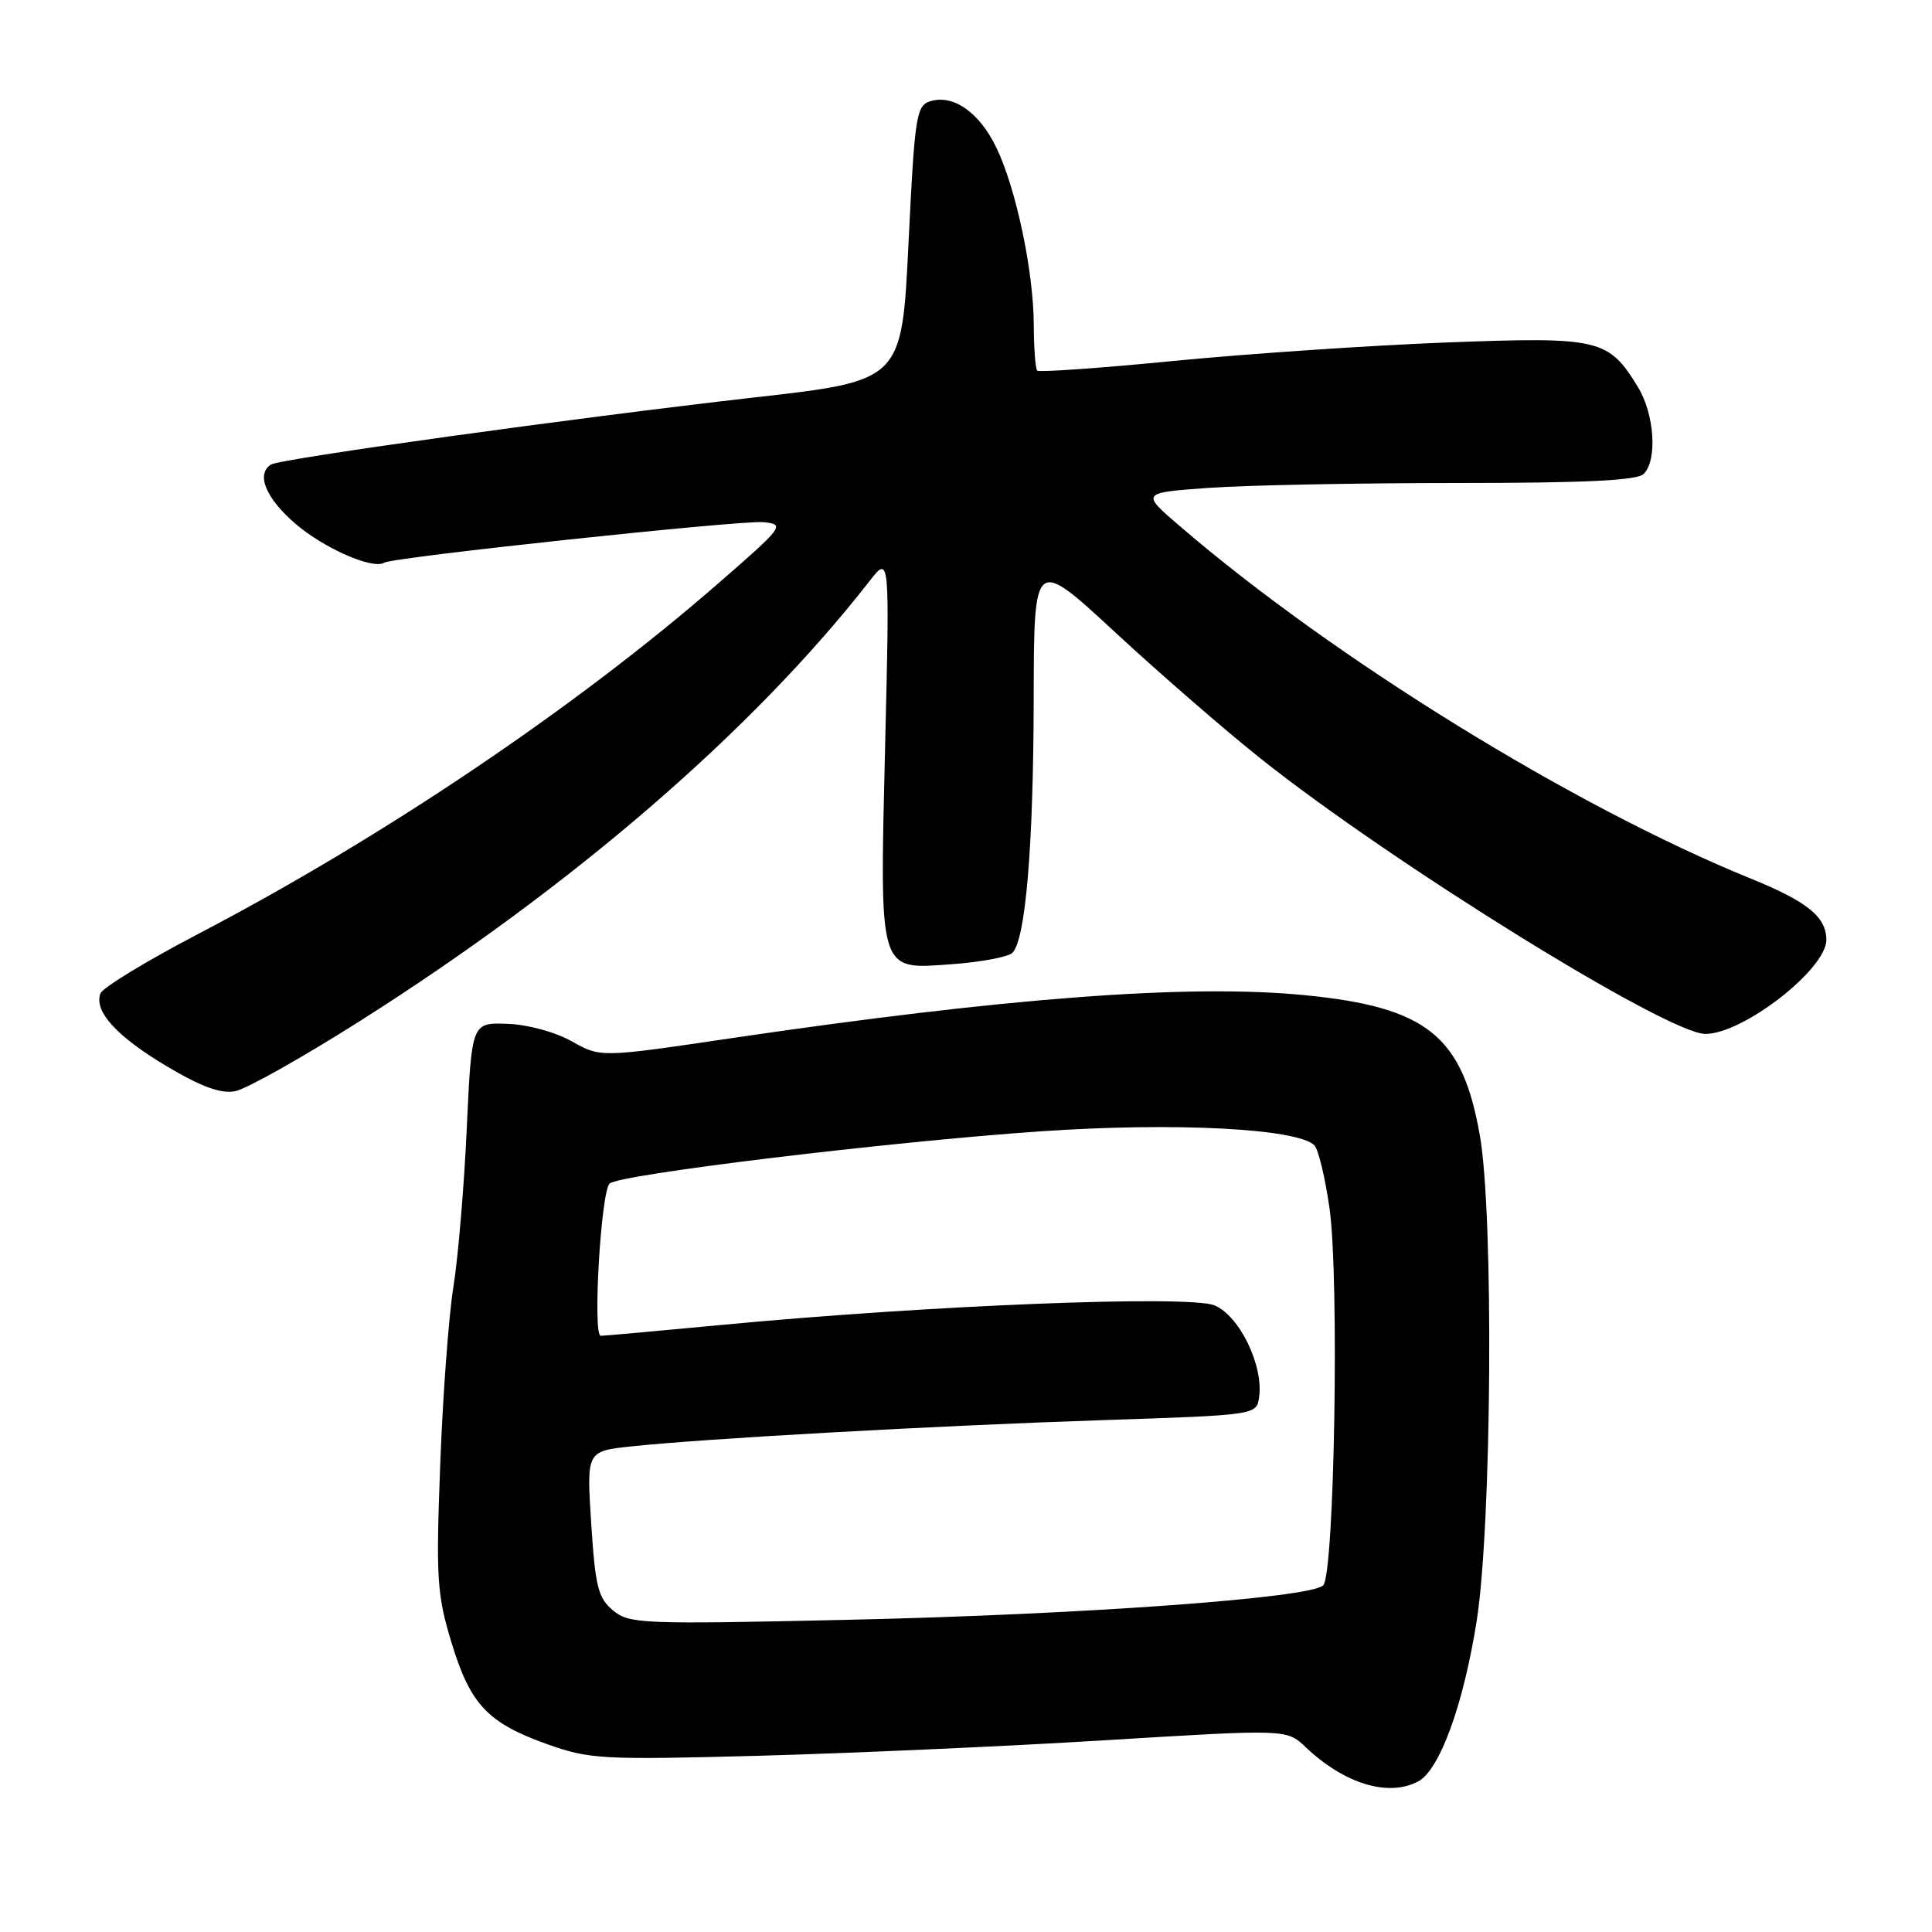 <?xml version="1.0" encoding="UTF-8" standalone="no"?>
<!DOCTYPE svg PUBLIC "-//W3C//DTD SVG 1.1//EN" "http://www.w3.org/Graphics/SVG/1.1/DTD/svg11.dtd" >
<svg xmlns="http://www.w3.org/2000/svg" xmlns:xlink="http://www.w3.org/1999/xlink" version="1.1" viewBox="0 0 256 256">
 <g >
 <path fill="currentColor"
d=" M 187.93 236.04 C 190.77 234.52 193.92 225.87 195.67 214.76 C 197.66 202.10 197.94 161.12 196.10 150.53 C 193.79 137.21 189.06 133.43 172.72 131.85 C 157.47 130.37 133.17 132.21 96.54 137.62 C 79.58 140.13 79.58 140.13 75.74 137.97 C 73.53 136.73 69.90 135.75 67.20 135.66 C 62.50 135.50 62.50 135.50 61.85 149.50 C 61.50 157.20 60.70 166.65 60.08 170.50 C 59.46 174.35 58.67 184.96 58.33 194.09 C 57.76 209.17 57.90 211.30 59.82 217.63 C 62.32 225.87 64.62 228.31 72.58 231.14 C 78.14 233.11 79.84 233.20 100.50 232.65 C 112.60 232.32 133.30 231.40 146.50 230.59 C 170.50 229.12 170.50 229.12 173.00 231.50 C 178.14 236.38 183.97 238.15 187.93 236.04 Z  M 47.65 135.32 C 75.81 117.48 99.73 96.84 115.20 77.02 C 117.89 73.56 117.89 73.56 117.29 98.56 C 116.56 129.33 116.30 128.46 126.17 127.76 C 130.01 127.48 133.60 126.80 134.15 126.25 C 135.90 124.50 136.93 112.18 136.97 92.66 C 137.00 73.82 137.00 73.82 147.75 83.77 C 153.66 89.24 162.32 96.76 167.00 100.48 C 184.44 114.37 220.98 137.00 225.97 137.00 C 230.97 137.00 242.00 128.43 242.00 124.54 C 242.00 121.50 239.49 119.46 231.97 116.41 C 208.55 106.89 176.75 87.27 156.34 69.72 C 151.17 65.29 151.17 65.29 160.24 64.64 C 165.23 64.29 179.95 64.00 192.95 64.00 C 210.01 64.00 216.93 63.67 217.80 62.80 C 219.63 60.97 219.23 54.88 217.04 51.30 C 213.13 44.88 211.96 44.61 191.69 45.38 C 181.69 45.76 165.49 46.86 155.69 47.81 C 145.90 48.77 137.69 49.35 137.44 49.11 C 137.20 48.87 136.99 46.15 136.98 43.08 C 136.96 35.97 134.63 24.94 132.01 19.53 C 129.76 14.88 126.29 12.46 123.25 13.42 C 121.41 14.01 121.20 15.38 120.38 32.25 C 119.50 50.45 119.50 50.45 100.00 52.66 C 76.21 55.36 37.17 60.78 35.92 61.55 C 33.88 62.81 35.23 66.04 39.18 69.43 C 42.97 72.67 49.40 75.49 50.91 74.56 C 52.10 73.82 98.27 68.90 101.16 69.19 C 104.06 69.49 103.88 69.73 94.98 77.47 C 76.18 93.82 50.62 111.04 26.17 123.80 C 19.39 127.35 13.60 130.87 13.31 131.63 C 12.41 133.99 15.46 137.34 22.12 141.30 C 26.68 144.01 29.26 144.95 31.15 144.59 C 32.61 144.32 40.04 140.14 47.65 135.32 Z  M 81.23 213.39 C 79.25 211.75 78.88 210.24 78.34 201.90 C 77.72 192.29 77.72 192.29 83.61 191.66 C 93.18 190.63 123.97 188.91 146.00 188.18 C 166.50 187.50 166.50 187.50 166.84 185.12 C 167.43 180.92 164.23 174.34 160.93 172.97 C 157.56 171.58 123.01 172.95 95.50 175.57 C 87.25 176.35 80.09 177.00 79.60 177.00 C 78.51 177.00 79.62 157.98 80.77 156.83 C 81.98 155.62 118.04 151.26 138.00 149.90 C 155.68 148.69 171.93 149.53 174.16 151.76 C 174.69 152.29 175.59 156.05 176.17 160.11 C 177.48 169.41 176.82 208.58 175.33 210.07 C 173.65 211.75 143.16 213.96 112.00 214.64 C 85.03 215.24 83.38 215.17 81.23 213.39 Z "/>
</g>
</svg>